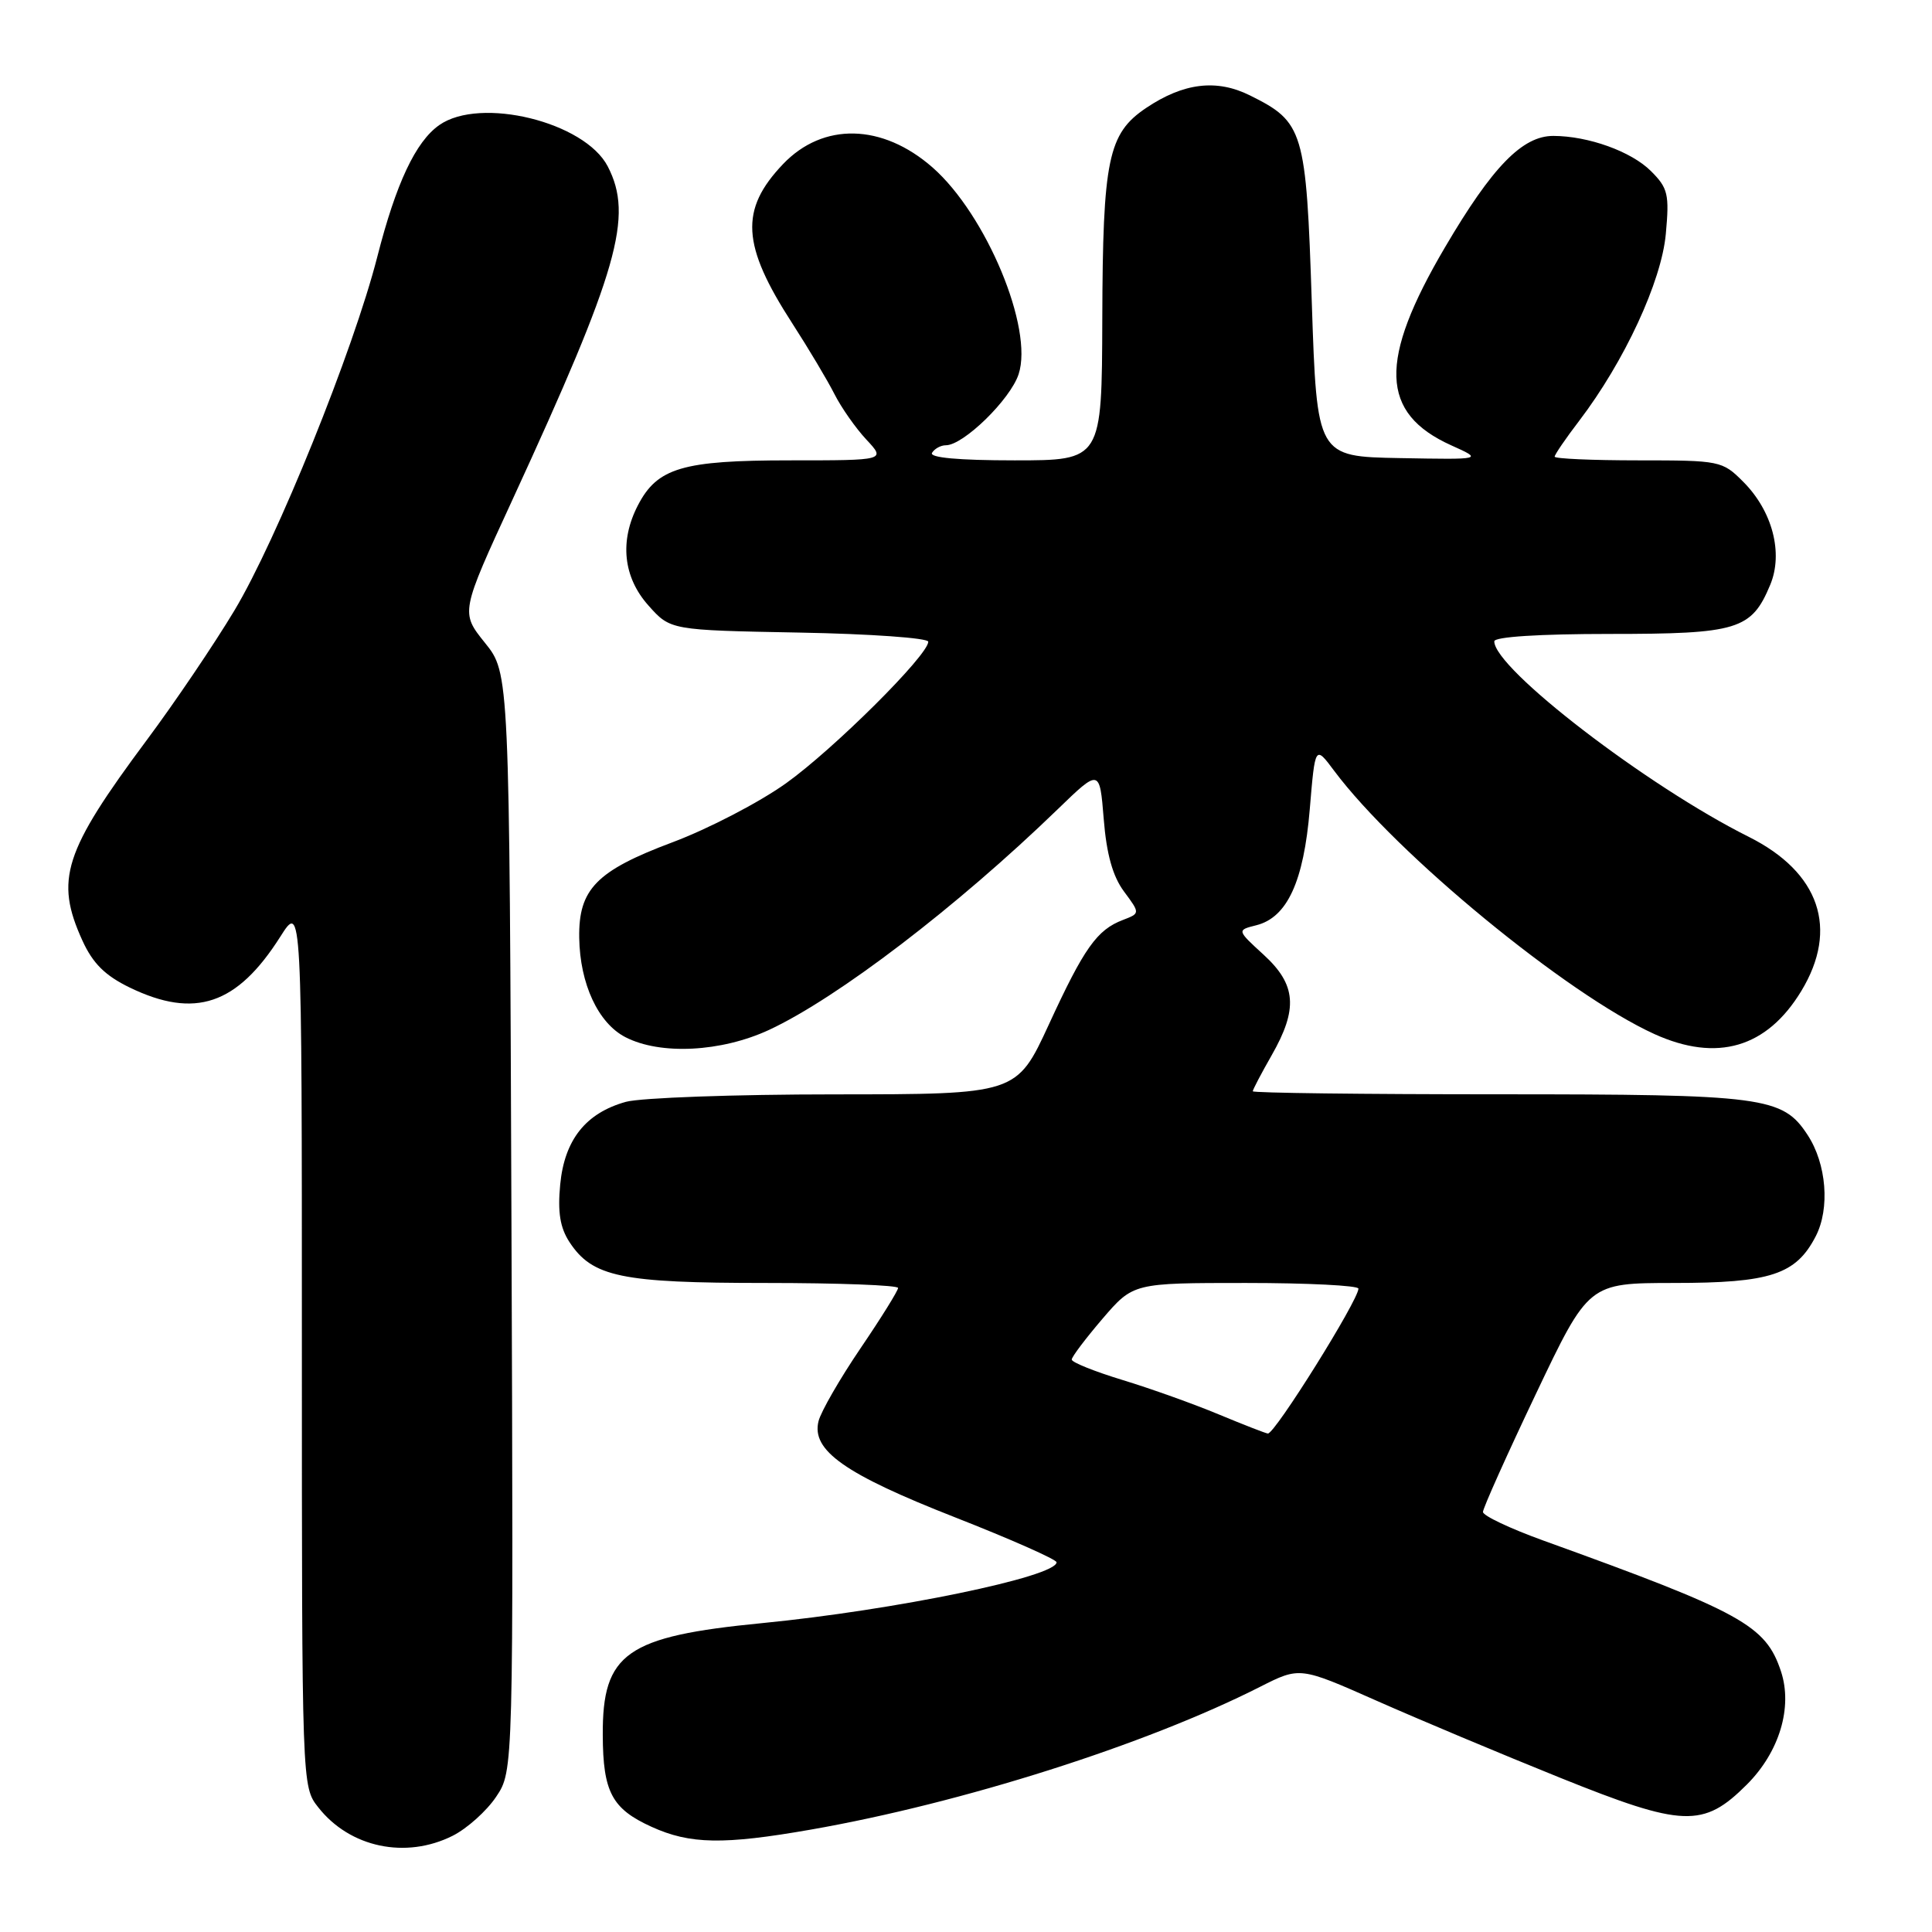 <?xml version="1.0" encoding="UTF-8" standalone="no"?>
<!DOCTYPE svg PUBLIC "-//W3C//DTD SVG 1.1//EN" "http://www.w3.org/Graphics/SVG/1.1/DTD/svg11.dtd" >
<svg xmlns="http://www.w3.org/2000/svg" xmlns:xlink="http://www.w3.org/1999/xlink" version="1.1" viewBox="0 0 256 256">
 <g >
 <path fill="currentColor"
d=" M 59.98 243.25 C 61.89 242.29 64.49 239.96 65.75 238.07 C 68.04 234.65 68.04 234.65 67.77 161.93 C 67.50 89.20 67.50 89.20 64.26 85.18 C 61.02 81.15 61.02 81.15 67.93 66.16 C 81.94 35.74 83.96 28.68 80.53 22.05 C 77.48 16.16 63.65 12.76 58.21 16.57 C 55.08 18.76 52.48 24.28 49.99 34.04 C 46.83 46.41 36.66 71.58 31.05 80.91 C 28.36 85.39 23.14 93.11 19.45 98.06 C 8.45 112.84 7.25 116.56 10.91 124.61 C 12.30 127.66 13.91 129.26 17.20 130.86 C 25.83 135.03 31.41 133.15 37.14 124.12 C 40.00 119.61 40.00 119.61 40.00 178.17 C 40.00 236.71 40.00 236.73 42.17 239.48 C 46.35 244.81 53.76 246.37 59.98 243.25 Z  M 107.45 242.43 C 127.46 238.93 151.85 231.18 166.97 223.51 C 172.23 220.85 172.23 220.85 182.37 225.34 C 187.94 227.81 198.88 232.40 206.67 235.54 C 223.03 242.13 225.70 242.23 231.47 236.46 C 235.78 232.15 237.56 226.23 235.99 221.47 C 233.97 215.36 230.85 213.64 204.50 204.13 C 200.10 202.54 196.50 200.84 196.50 200.34 C 196.50 199.85 199.65 192.82 203.50 184.73 C 210.50 170.01 210.50 170.01 221.80 170.00 C 234.60 170.00 237.97 168.89 240.59 163.82 C 242.50 160.13 242.03 154.21 239.51 150.38 C 236.20 145.32 233.75 145.00 198.53 145.00 C 180.64 145.00 166.00 144.82 166.00 144.60 C 166.00 144.38 167.12 142.25 168.49 139.85 C 172.02 133.68 171.77 130.47 167.44 126.51 C 163.88 123.25 163.88 123.25 166.47 122.60 C 170.56 121.57 172.75 116.82 173.55 107.24 C 174.26 98.75 174.26 98.75 176.78 102.13 C 185.05 113.19 207.63 131.75 219.22 137.02 C 227.52 140.78 234.12 138.85 238.69 131.30 C 243.67 123.07 241.11 115.59 231.73 110.89 C 218.25 104.16 198.00 88.60 198.00 84.98 C 198.00 84.38 203.99 84.00 213.28 84.00 C 230.27 84.00 232.08 83.45 234.56 77.50 C 236.32 73.29 234.86 67.71 230.98 63.83 C 228.22 61.06 227.90 61.00 217.08 61.00 C 210.98 61.00 206.00 60.78 206.00 60.51 C 206.00 60.24 207.46 58.10 209.25 55.76 C 215.24 47.90 220.16 37.29 220.73 30.99 C 221.21 25.75 221.02 24.92 218.76 22.67 C 216.16 20.07 210.46 18.02 205.83 18.01 C 201.73 18.00 197.75 22.08 191.48 32.75 C 182.62 47.80 182.85 54.76 192.32 59.02 C 196.50 60.90 196.50 60.90 185.50 60.70 C 174.50 60.50 174.50 60.50 173.82 40.09 C 173.07 17.26 172.75 16.18 165.64 12.65 C 161.21 10.44 156.83 10.97 151.86 14.31 C 146.83 17.70 146.12 21.09 146.06 42.25 C 146.00 61.00 146.00 61.00 134.44 61.00 C 126.99 61.00 123.10 60.64 123.50 60.00 C 123.84 59.45 124.66 59.00 125.33 59.00 C 127.66 59.00 133.86 52.95 134.97 49.59 C 136.97 43.53 130.69 28.45 123.57 22.19 C 116.92 16.36 109.07 16.18 103.76 21.74 C 98.00 27.78 98.26 32.46 104.97 42.83 C 107.14 46.19 109.66 50.42 110.57 52.22 C 111.48 54.02 113.39 56.74 114.80 58.25 C 117.37 61.00 117.37 61.00 104.64 61.00 C 90.42 61.00 87.09 61.99 84.52 66.97 C 82.07 71.70 82.58 76.49 85.92 80.23 C 88.83 83.50 88.83 83.50 105.92 83.82 C 115.31 83.99 123.00 84.54 123.00 85.03 C 123.00 86.81 110.46 99.28 104.15 103.79 C 100.61 106.32 93.83 109.84 89.10 111.61 C 79.02 115.39 76.65 117.82 76.75 124.26 C 76.84 130.36 79.26 135.57 82.87 137.43 C 87.50 139.82 95.57 139.41 101.92 136.46 C 110.97 132.24 126.79 120.16 140.11 107.27 C 145.71 101.85 145.71 101.85 146.25 108.53 C 146.62 113.17 147.44 116.11 148.93 118.12 C 151.08 121.02 151.08 121.02 148.79 121.90 C 145.35 123.21 143.65 125.61 138.98 135.75 C 134.71 145.00 134.71 145.00 110.60 145.01 C 97.35 145.01 84.89 145.46 82.93 146.00 C 77.62 147.48 74.80 151.02 74.23 156.95 C 73.88 160.62 74.21 162.66 75.45 164.57 C 78.49 169.21 82.30 170.00 101.47 170.00 C 111.11 170.00 119.00 170.30 119.00 170.66 C 119.00 171.02 116.76 174.63 114.02 178.66 C 111.28 182.70 108.78 187.04 108.46 188.31 C 107.49 192.19 111.93 195.32 126.51 201.04 C 133.93 203.95 140.00 206.64 140.00 207.01 C 140.00 208.92 118.50 213.36 101.00 215.07 C 82.97 216.83 79.81 219.04 79.87 229.92 C 79.90 237.46 81.09 239.68 86.33 242.06 C 91.43 244.38 95.85 244.46 107.45 242.43 Z  M 161.50 187.42 C 158.20 186.04 152.46 183.99 148.75 182.86 C 145.04 181.73 142.00 180.51 142.01 180.15 C 142.01 179.79 143.85 177.36 146.08 174.75 C 150.16 170.00 150.16 170.00 165.08 170.00 C 173.29 170.00 180.00 170.34 180.00 170.75 C 179.99 172.29 168.92 190.02 168.00 189.95 C 167.72 189.93 164.80 188.79 161.50 187.42 Z "/>
</g>
</svg>